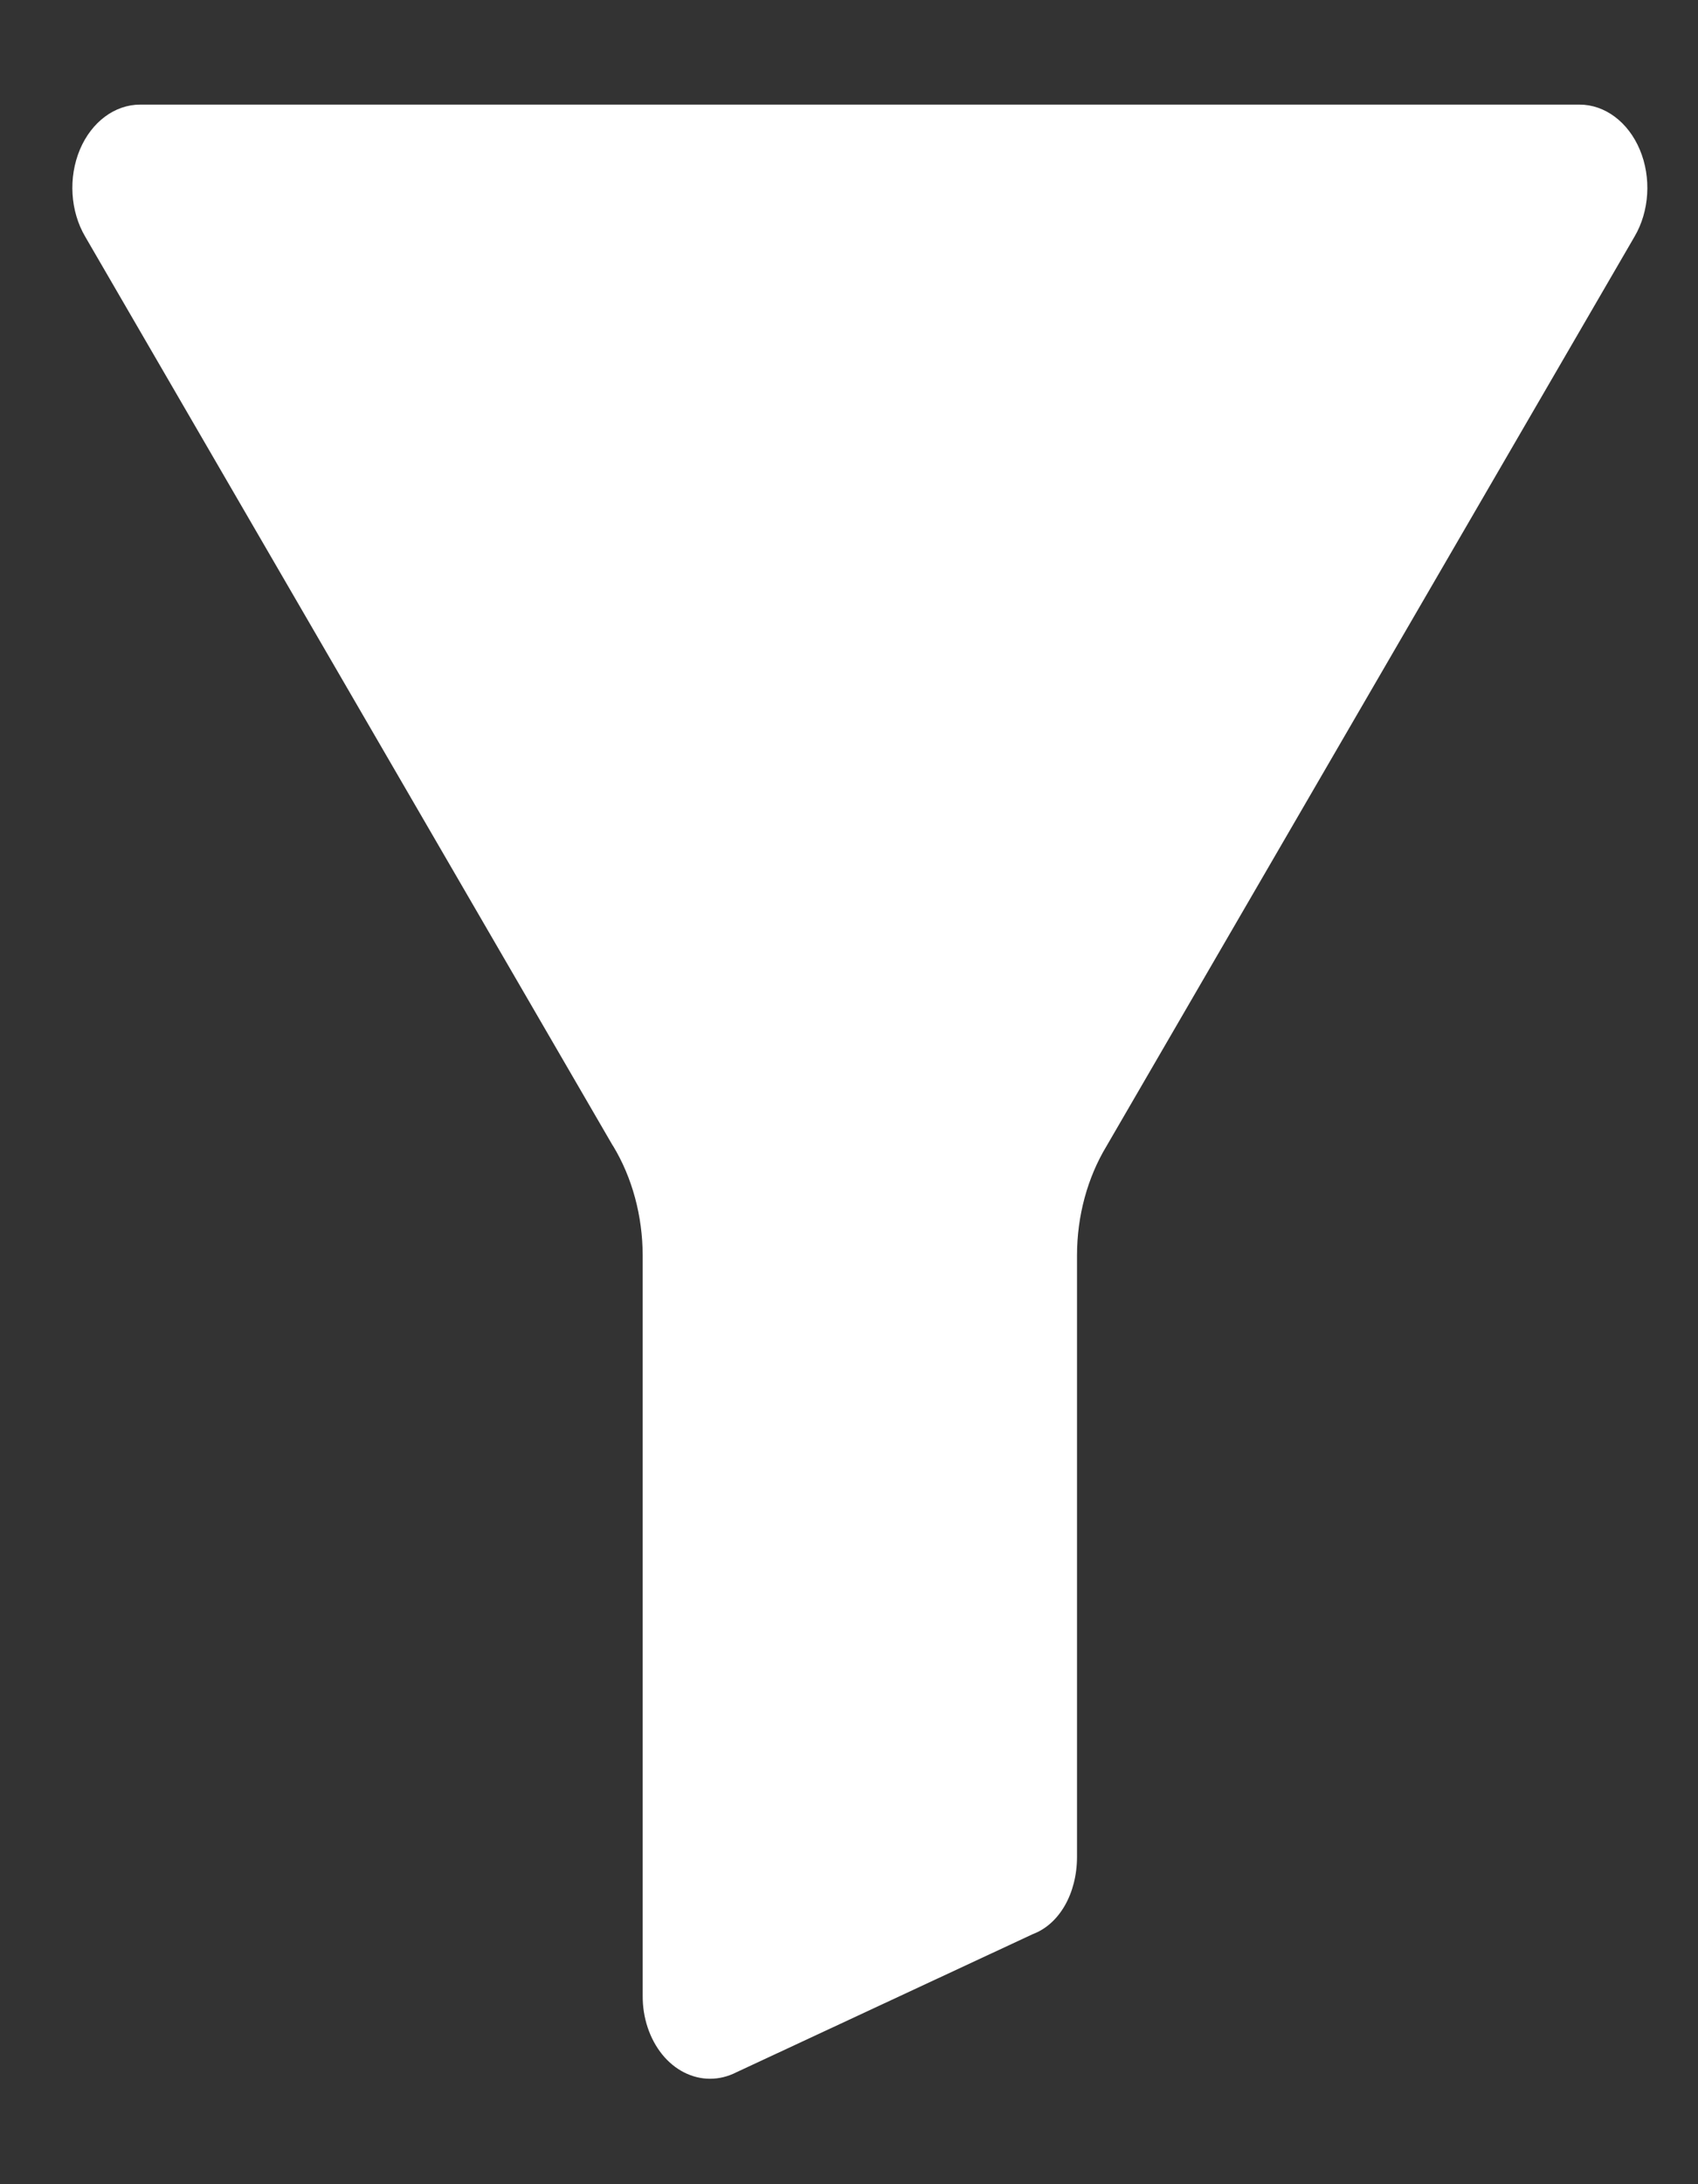 <svg width="14" height="18" viewBox="0 0 14 18" fill="none" xmlns="http://www.w3.org/2000/svg">
<rect x="0" y="0" width="14" height="18" fill="#333333" stroke="none"/>
<g clip-path="url(#clip0)">
<path d="M13.023 0.862H1.156C0.946 0.862 0.755 1.005 0.659 1.232C0.562 1.463 0.579 1.741 0.703 1.951L5.05 9.437C5.052 9.439 5.053 9.442 5.055 9.444C5.213 9.705 5.298 10.021 5.299 10.345V16.448C5.298 16.629 5.356 16.802 5.46 16.931C5.564 17.059 5.706 17.131 5.854 17.131C5.929 17.131 6.003 17.113 6.073 17.077L8.516 15.939C8.734 15.857 8.88 15.605 8.88 15.301V10.345C8.88 10.021 8.966 9.705 9.124 9.444C9.125 9.442 9.127 9.439 9.128 9.437L13.476 1.951C13.6 1.741 13.617 1.463 13.52 1.233C13.424 1.005 13.232 0.862 13.023 0.862Z" fill="white"/>
</g>
<defs>
<clipPath id="clip0">
<rect width="13.311" height="16.269" fill="white" transform="translate(0.428 0.862)"/>
</clipPath>
</defs>
</svg>
